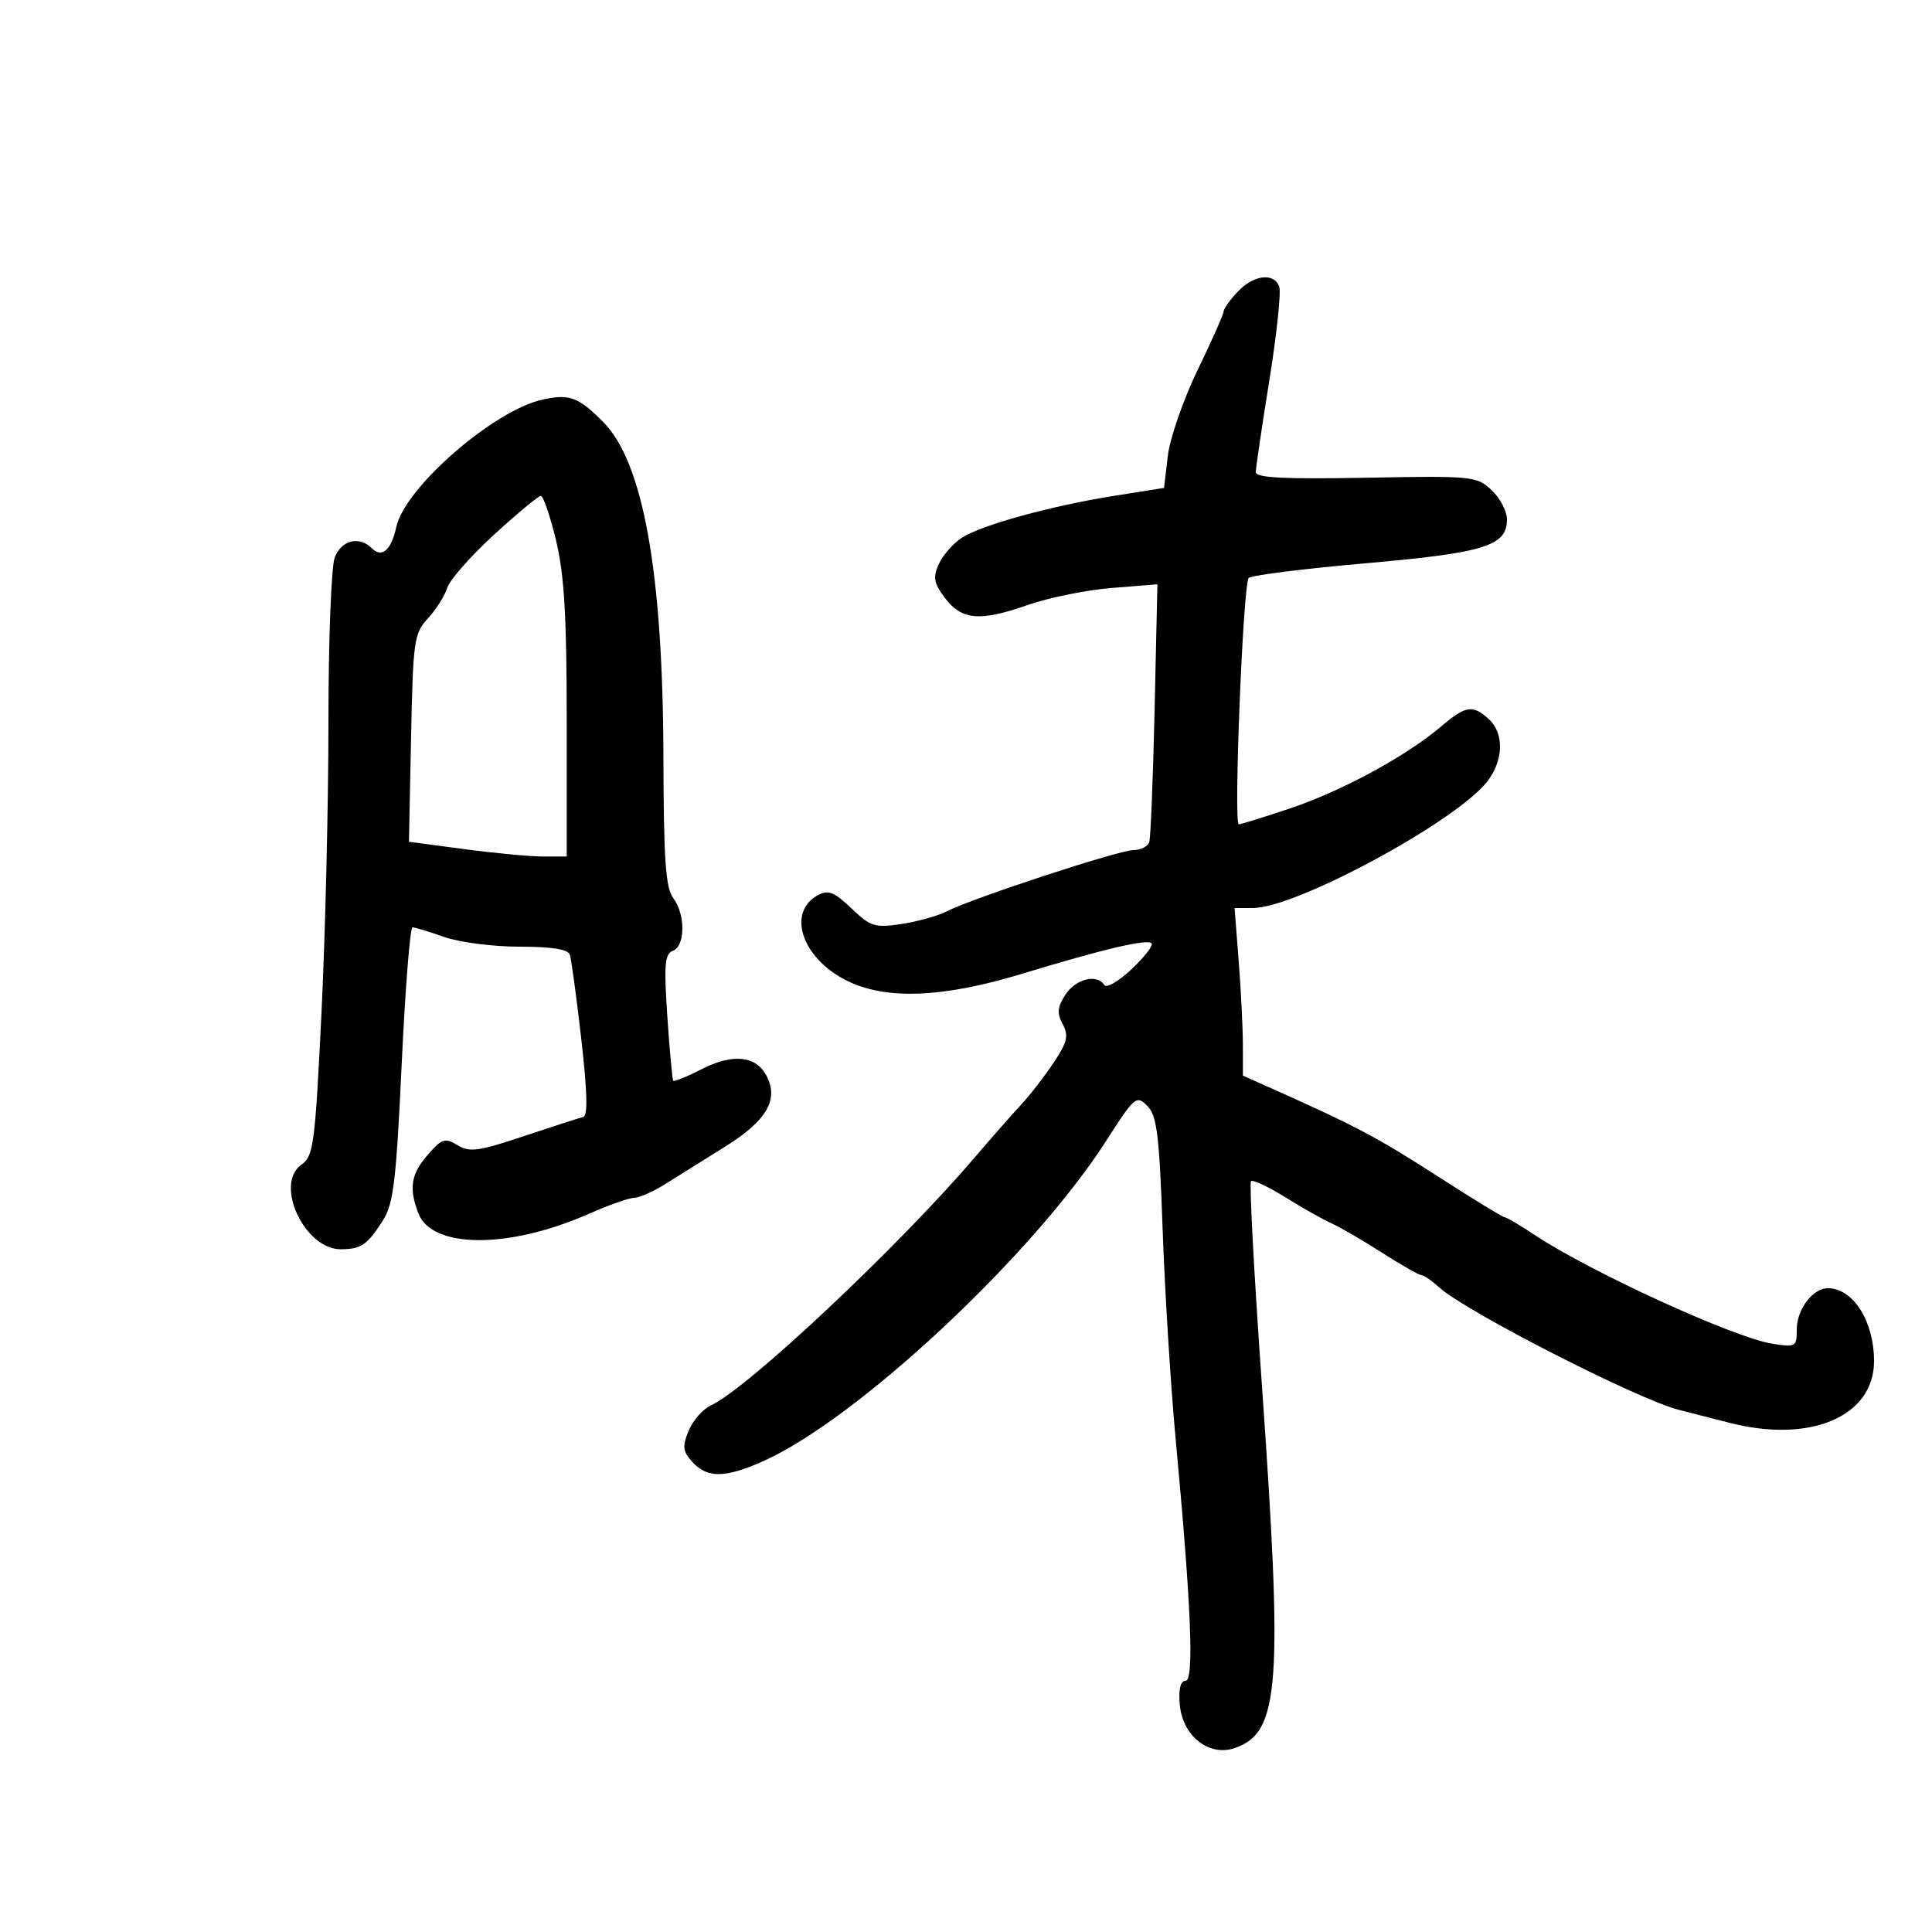 <svg xmlns="http://www.w3.org/2000/svg" width="300" height="300" viewBox="0 0 300 300" version="1.1">
	<path d="M 192.174 45.314 C 190.978 46.587, 190 47.964, 190 48.373 C 190 48.783, 188.184 52.869, 185.965 57.454 C 183.746 62.038, 181.665 68.034, 181.340 70.778 L 180.749 75.766 173.125 76.973 C 163.234 78.539, 152.365 81.531, 149.319 83.527 C 147.993 84.395, 146.401 86.220, 145.781 87.582 C 144.844 89.638, 144.995 90.519, 146.675 92.779 C 149.288 96.294, 152.122 96.558, 159.500 93.972 C 162.800 92.815, 168.700 91.613, 172.611 91.300 L 179.723 90.732 179.288 110.116 C 179.049 120.777, 178.676 130.063, 178.458 130.750 C 178.241 131.438, 177.139 132, 176.010 132 C 173.761 132, 151.019 139.461, 146.987 141.522 C 145.605 142.228, 142.446 143.110, 139.968 143.482 C 135.850 144.100, 135.182 143.890, 132.213 141.053 C 129.573 138.531, 128.606 138.141, 127.050 138.973 C 122.170 141.585, 124.423 148.628, 131.271 152.165 C 137.348 155.304, 146.240 154.994, 158.701 151.209 C 171.417 147.346, 178.105 145.772, 178.809 146.475 C 179.119 146.786, 177.731 148.590, 175.723 150.484 C 173.716 152.377, 171.805 153.493, 171.477 152.963 C 170.372 151.175, 167.057 151.984, 165.452 154.433 C 164.185 156.367, 164.094 157.307, 165.008 159.015 C 165.967 160.807, 165.742 161.792, 163.648 164.955 C 162.268 167.040, 159.977 170.001, 158.557 171.533 C 157.136 173.066, 153.842 176.813, 151.237 179.860 C 139.429 193.670, 116 215.676, 110.380 218.237 C 109.145 218.799, 107.595 220.563, 106.936 222.155 C 105.915 224.619, 106.003 225.345, 107.523 227.026 C 109.802 229.544, 112.571 229.520, 118.425 226.930 C 132.961 220.500, 160.330 194.971, 171.717 177.221 C 176.187 170.252, 176.461 170.017, 178.152 171.721 C 179.651 173.231, 180.012 176.147, 180.537 191 C 180.878 200.625, 181.787 215.250, 182.557 223.500 C 184.982 249.457, 185.453 261, 184.090 261 C 183.307 261, 182.989 262.289, 183.190 264.651 C 183.607 269.560, 187.730 272.827, 191.748 271.433 C 198.733 269.010, 199.248 261.895, 195.887 214.207 C 194.713 197.546, 193.978 183.689, 194.253 183.414 C 194.528 183.139, 196.946 184.275, 199.627 185.939 C 202.307 187.603, 205.523 189.415, 206.773 189.966 C 208.023 190.517, 211.519 192.550, 214.542 194.484 C 217.565 196.418, 220.339 198, 220.705 198 C 221.071 198, 222.300 198.844, 223.436 199.875 C 227.595 203.654, 254.337 217.317, 260.742 218.936 C 262.809 219.459, 266.300 220.351, 268.500 220.919 C 281.105 224.175, 291 219.963, 291 211.343 C 291 205.210, 287.800 200.109, 283.905 200.032 C 281.521 199.984, 279 203.286, 279 206.457 C 279 209.144, 278.846 209.231, 275.153 208.640 C 269.196 207.688, 246.934 197.495, 238.320 191.775 C 236.021 190.249, 233.904 189, 233.615 189 C 233.327 189, 228.683 186.160, 223.296 182.689 C 213.997 176.697, 210.473 174.824, 198.250 169.368 L 193 167.025 192.994 162.263 C 192.991 159.643, 192.699 153.787, 192.346 149.250 L 191.704 141 194.602 140.995 C 201.251 140.984, 226.013 127.613, 230.907 121.391 C 233.487 118.111, 233.603 113.855, 231.171 111.655 C 228.667 109.389, 227.591 109.556, 223.785 112.799 C 218.430 117.363, 208.377 122.824, 200.410 125.498 C 196.311 126.874, 192.688 128, 192.357 128 C 191.524 128, 193.025 90.676, 193.896 89.750 C 194.284 89.337, 202.440 88.311, 212.022 87.469 C 230.565 85.841, 234 84.776, 234 80.651 C 234 79.385, 232.926 77.340, 231.614 76.107 C 229.304 73.937, 228.684 73.876, 212.113 74.183 C 199.410 74.418, 194.998 74.195, 194.999 73.315 C 194.999 72.663, 195.947 66.247, 197.103 59.056 C 198.260 51.865, 198.949 45.310, 198.635 44.491 C 197.787 42.282, 194.647 42.682, 192.174 45.314 M 84.300 62.034 C 76.690 63.682, 62.888 75.682, 61.539 81.822 C 60.738 85.469, 59.303 86.703, 57.713 85.113 C 55.777 83.177, 52.996 83.881, 51.975 86.565 C 51.439 87.976, 51 99.480, 51 112.130 C 51 124.780, 50.514 145.096, 49.920 157.277 C 48.922 177.730, 48.684 179.533, 46.810 180.845 C 42.547 183.832, 47.286 194.018, 52.924 193.985 C 56.085 193.966, 57.018 193.326, 59.463 189.500 C 61.100 186.938, 61.526 183.394, 62.373 165.250 C 62.919 153.563, 63.677 144, 64.057 144 C 64.437 144, 66.662 144.675, 69 145.500 C 71.338 146.325, 76.584 147, 80.657 147 C 85.690 147, 88.198 147.401, 88.485 148.250 C 88.718 148.938, 89.518 154.834, 90.264 161.354 C 91.203 169.565, 91.294 173.282, 90.560 173.447 C 89.977 173.579, 85.834 174.915, 81.353 176.416 C 74.304 178.778, 72.915 178.968, 71.040 177.823 C 69.096 176.636, 68.623 176.789, 66.437 179.306 C 63.806 182.335, 63.461 184.452, 64.956 188.385 C 67.065 193.932, 79.051 193.963, 91.509 188.453 C 94.561 187.104, 97.688 186, 98.459 186 C 99.230 186, 101.355 185.068, 103.181 183.930 C 105.006 182.791, 109.251 180.141, 112.614 178.039 C 119.087 173.995, 120.985 170.709, 118.995 166.991 C 117.358 163.931, 113.762 163.571, 109.019 165.990 C 106.702 167.172, 104.687 167.996, 104.541 167.820 C 104.395 167.644, 103.983 163.163, 103.625 157.862 C 103.080 149.772, 103.218 148.130, 104.488 147.643 C 106.427 146.899, 106.453 141.981, 104.532 139.441 C 103.359 137.890, 103.054 133.480, 103.014 117.500 C 102.944 88.900, 99.874 71.801, 93.690 65.556 C 89.826 61.654, 88.444 61.136, 84.300 62.034 M 76.700 83.038 C 73.076 86.359, 69.810 90.071, 69.443 91.288 C 69.076 92.505, 67.736 94.625, 66.466 96 C 64.287 98.360, 64.139 99.404, 63.829 114.604 L 63.500 130.708 72.113 131.854 C 76.851 132.484, 82.363 133, 84.363 133 L 88 133 88 111.893 C 88 95.637, 87.618 89.202, 86.336 83.893 C 85.421 80.102, 84.361 77, 83.981 77 C 83.600 77, 80.324 79.717, 76.700 83.038" stroke="none" fill="black" fill-rule="evenodd"/>
</svg>